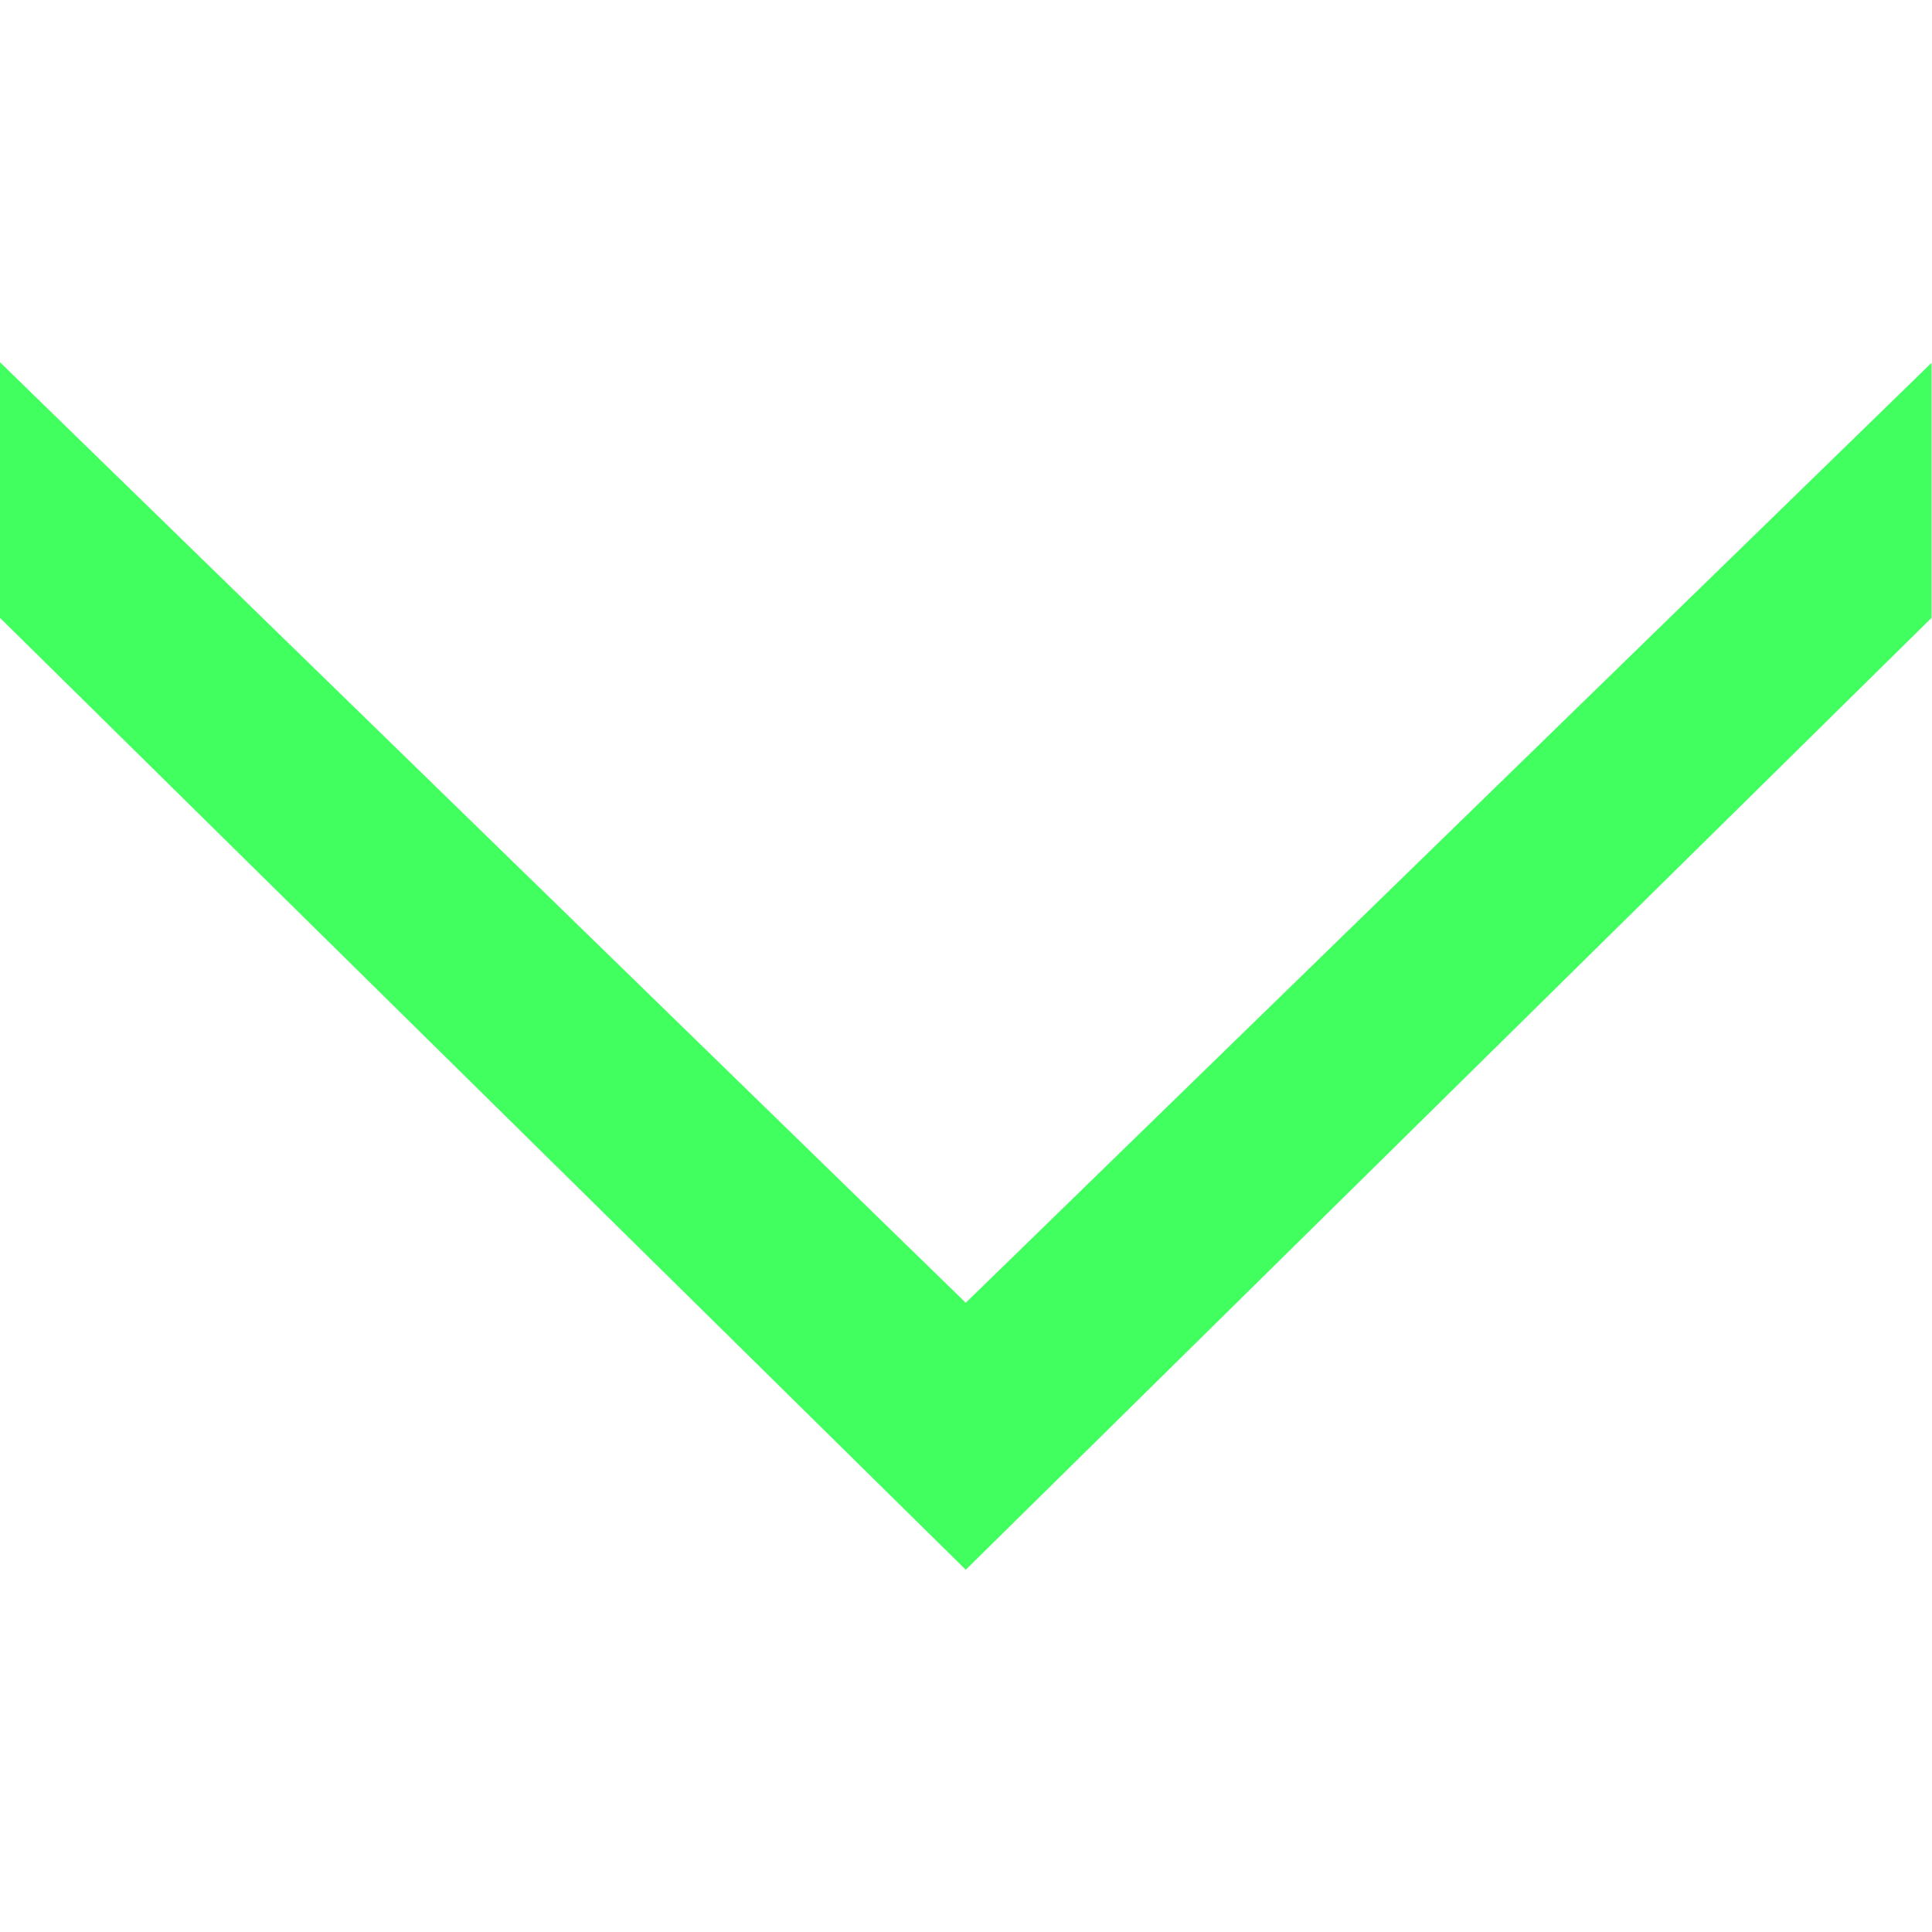 <svg width="16" height="16" viewBox="0 0 16 16" fill="none" xmlns="http://www.w3.org/2000/svg">
<g id="icons-16/arrow-d">
<path id="Vector 512 (Stroke)" fill-rule="evenodd" clip-rule="evenodd" d="M-9.25287e-08 5.117L7.998 13L15.996 5.117L15.996 3.005L7.998 10.789L0 3L-9.25287e-08 5.117Z" fill="#42FF60"/>
</g>
</svg>
